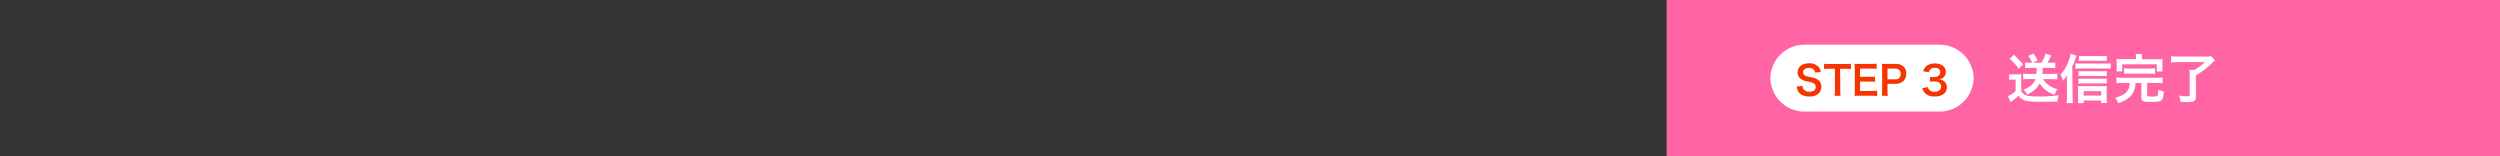 <svg id="レイヤー_1" data-name="レイヤー 1" xmlns="http://www.w3.org/2000/svg" viewBox="0 0 800 50"><rect x="0" y="0" width="800" height="50" fill="#333333" stroke="none"/><defs><style>.cls-1{fill:none;}.cls-2{fill:#FF64A5;}.cls-3{fill:#FFF;}.cls-4{fill:#F63402;}</style></defs><rect class="cls-1" width="800" height="50"/><rect class="cls-2" x="533.33" width="266.67" height="50"/><path class="cls-3" d="M642.94,23.72a7.32,7.32,0,0,0,1.36.09h1.27a10.85,10.85,0,0,0,1.3-.07,14.57,14.57,0,0,0-.07,1.83v3.56a2.53,2.53,0,0,0,1,1.08c.78.52,1.68.65,4.23.65a49,49,0,0,0,6.81-.37,8.06,8.06,0,0,0-.51,2l-1.88.07c-.51,0-3,0-3.88,0a19.66,19.66,0,0,1-4.25-.3,4.09,4.09,0,0,1-2.38-1.64,15.28,15.28,0,0,1-2,1.64,5.88,5.88,0,0,0-.56.44l-.82-1.94A9.26,9.26,0,0,0,645,29.13V25.47h-.93a6.05,6.05,0,0,0-1.14.09Zm1.48-6.19a24.38,24.38,0,0,1,2.94,3.06L646,22a18.7,18.7,0,0,0-2.89-3.18Zm5.16,4.19a14.6,14.6,0,0,0-1.53.08V20a14.84,14.84,0,0,0,1.55.08h.66a8.29,8.29,0,0,0-1.2-2.19l1.63-.76A12,12,0,0,1,652,19.35l-1.48.73h2.74a13.89,13.89,0,0,0,1.37-2.94l1.84.62a12.6,12.6,0,0,0-.6,1.12c-.24.44-.42.78-.68,1.2h1a9.56,9.56,0,0,0,1.49-.08v1.8c-.56-.05-1.07-.08-1.63-.08h-2.43a17,17,0,0,1-.08,1.93h3.23a9.88,9.88,0,0,0,1.53-.08V25.4c-.56,0-1.09-.08-1.69-.08H653.8A5.59,5.59,0,0,0,655.23,27a8.29,8.29,0,0,0,3.13,1.52,5.11,5.11,0,0,0-.85,1.8,8.49,8.49,0,0,1-3.22-1.77,7.32,7.32,0,0,1-1.59-1.9,5.71,5.71,0,0,1-1.57,2.05,9.05,9.05,0,0,1-2.46,1.57,4.58,4.58,0,0,0-1.19-1.62A7.74,7.74,0,0,0,650,27.31a4.71,4.71,0,0,0,1.34-2H649a15.15,15.15,0,0,0-1.58.08V23.57a15,15,0,0,0,1.58.08h2.67a14.28,14.28,0,0,0,.08-1.93Z"/><path class="cls-3" d="M663.24,31a18,18,0,0,0,.08,2h-2a19.27,19.27,0,0,0,.1-2V25.91c0-.59,0-.64,0-1.88a10.09,10.09,0,0,1-1.26,1.83,10.59,10.59,0,0,0-.78-2,12.53,12.53,0,0,0,2.58-4.37,10.06,10.06,0,0,0,.63-2.34l1.87.64c0,.17-.17.51-.34,1a18.06,18.06,0,0,1-1,2.5Zm.9-10.75a8.13,8.13,0,0,0,1.41.09h8.28a9.86,9.86,0,0,0,1.59-.1V22a14,14,0,0,0-1.59-.09h-8.28a8.64,8.64,0,0,0-1.41.09ZM666.77,33h-1.83A14.23,14.23,0,0,0,665,31.4V29a12.41,12.41,0,0,0-.07-1.46c.36,0,.82.05,1.4.05h6.44c.66,0,1.07,0,1.44-.05a11.86,11.86,0,0,0-.06,1.44v2.38a11.09,11.09,0,0,0,.08,1.6h-1.87v-.78h-5.61Zm7.4-8.64a9.87,9.87,0,0,0-1.33-.07h-6.51a8,8,0,0,0-1.21.07V22.74a7.75,7.75,0,0,0,1.21.06h6.49a10.69,10.69,0,0,0,1.35-.06Zm0,2.4a10,10,0,0,0-1.31-.07h-6.53a7.36,7.36,0,0,0-1.21.07V25.13a7.69,7.69,0,0,0,1.21.07h6.51a10.07,10.07,0,0,0,1.33-.07Zm0-7.26a15.23,15.23,0,0,0-1.67-.07h-5.73a12.35,12.35,0,0,0-1.53.07V17.86a11.29,11.29,0,0,0,1.68.1h5.44a12,12,0,0,0,1.81-.1Zm-1.79,11.1V29.16h-5.61v1.43Z"/><path class="cls-3" d="M679.08,26.54a12,12,0,0,0-1.82.11V24.79a9.61,9.61,0,0,0,1.82.1h11.13a9.73,9.73,0,0,0,1.81-.1v1.86a12.37,12.37,0,0,0-1.81-.11h-3.12v3.88c0,.41.22.48,1.63.48,1.26,0,1.65-.11,1.77-.46a6,6,0,0,0,.15-1.45V28.7a6,6,0,0,0,1.75.53c-.07,1.7-.27,2.45-.78,2.87s-1.19.51-3.37.51c-2.55,0-3-.24-3-1.46V26.54h-1.87a6.69,6.69,0,0,1-.87,3.23c-.83,1.46-1.92,2.21-4.66,3.27a7.73,7.73,0,0,0-1-1.75,11.24,11.24,0,0,0,2.58-1,3.88,3.88,0,0,0,2-2.84c0-.27.07-.44.12-.92Zm4.44-8a6.34,6.34,0,0,0-.11-1.24h2.09a7.06,7.06,0,0,0-.08,1.24v.41h4.71c.87,0,1.31,0,1.89-.07a7.64,7.64,0,0,0-.07,1.29v1.4a8.12,8.12,0,0,0,.07,1.3h-1.84V20.59H679.11v2.26h-1.85a9.42,9.42,0,0,0,.09-1.32V20.15a9.33,9.33,0,0,0-.07-1.29,18.51,18.51,0,0,0,1.85.07h4.39Zm-3.83,3.3a10.1,10.1,0,0,0,1.62.08H688a10.39,10.39,0,0,0,1.63-.08v1.82a10.26,10.26,0,0,0-1.63-.09h-6.66a10,10,0,0,0-1.62.09Z"/><path class="cls-3" d="M697.08,19.88a18.26,18.26,0,0,0-2.33.12V18c.65.06,1.33.1,2.32.1h8.68A14.67,14.67,0,0,0,707.6,18l1.16,1.31a8.08,8.08,0,0,1-.68.65,25.79,25.79,0,0,1-5.4,4.18V31c0,1.24-.63,1.67-2.52,1.67-.65,0-.87,0-2.4-.11a8.24,8.24,0,0,0-.49-2,15.18,15.18,0,0,0,2.67.25c.59,0,.76-.08.76-.4V24.08a15.74,15.74,0,0,0-.08-1.7h1.51a14.58,14.58,0,0,0,3.43-2.5Z"/><path class="cls-3" d="M631.57,25a10.91,10.91,0,0,1-11.05,10.7h-43a10.91,10.91,0,0,1-11-10.7,10.91,10.91,0,0,1,11-10.7h43A10.91,10.91,0,0,1,631.57,25Z"/><path class="cls-4" d="M576.8,27.48a1.88,1.88,0,0,0,.36,1.12,2.24,2.24,0,0,0,1.86.75c1.28,0,2-.57,2-1.53a1.3,1.3,0,0,0-.63-1.17,8.11,8.11,0,0,0-2.22-.62,4.65,4.65,0,0,1-1.93-.78,2.51,2.51,0,0,1-1-2.07c0-1.77,1.43-2.92,3.62-2.92a3.77,3.77,0,0,1,3.18,1.29,3.36,3.36,0,0,1,.62,1.48l-1.82.21a1.7,1.7,0,0,0-.38-.9,2,2,0,0,0-1.6-.61c-1.11,0-1.86.56-1.86,1.39a1.22,1.22,0,0,0,.87,1.16,11.48,11.48,0,0,0,1.79.46,5.4,5.4,0,0,1,2.08.78,2.49,2.49,0,0,1,1.06,2.19,3,3,0,0,1-.8,2.17,4.23,4.23,0,0,1-3,1,5.1,5.1,0,0,1-2.68-.67,3,3,0,0,1-1.12-1.45,3.89,3.89,0,0,1-.24-1.06Z"/><path class="cls-4" d="M588.89,29a11.46,11.46,0,0,0,.1,1.66h-1.92a11.55,11.55,0,0,0,.1-1.66V22h-1.72a13.38,13.38,0,0,0-1.75.09V20.4a13.53,13.53,0,0,0,1.74.09h5a14,14,0,0,0,1.87-.09v1.71a13.88,13.88,0,0,0-1.87-.09h-1.6Z"/><path class="cls-4" d="M600.7,30.73a11.54,11.54,0,0,0-1.65-.09h-4c-.76,0-1.11,0-1.61,0a11.11,11.11,0,0,0,.1-1.68V22.1a12.29,12.29,0,0,0-.1-1.65c.5,0,.84,0,1.61,0h3.86a14.36,14.36,0,0,0,1.64-.09v1.68a11.87,11.87,0,0,0-1.64-.09h-3.68v2.63h3.1a12.13,12.13,0,0,0,1.66-.09V26.2a10.76,10.76,0,0,0-1.66-.09h-3.11v3h3.83A12.87,12.87,0,0,0,600.7,29Z"/><path class="cls-4" d="M602.19,30.64a11.08,11.08,0,0,0,.1-1.64V22.1a12.5,12.5,0,0,0-.1-1.65c.55,0,.94,0,1.62,0h2.66a3.63,3.63,0,0,1,2.72.9,3,3,0,0,1,.79,2.2,3.29,3.29,0,0,1-.85,2.35,3.65,3.65,0,0,1-2.72.91H604V29a9.78,9.78,0,0,0,.11,1.66Zm4.22-5.25a1.61,1.61,0,0,0,1.81-1.75,1.71,1.71,0,0,0-.42-1.22,1.73,1.73,0,0,0-1.39-.46H604v3.43Z"/><path class="cls-4" d="M616.94,27.88a1.66,1.66,0,0,0,.6,1,2.41,2.41,0,0,0,1.54.5c1.27,0,2.07-.65,2.07-1.66a1.5,1.5,0,0,0-.71-1.34,3.31,3.31,0,0,0-1.47-.31,11.15,11.15,0,0,0-1.37.07V24.6a9,9,0,0,0,1.24.06c1.28,0,2-.59,2-1.57s-.6-1.38-1.68-1.38a2.13,2.13,0,0,0-1.4.4,1.88,1.88,0,0,0-.53,1l-1.82-.3A3.11,3.11,0,0,1,616.65,21a4.15,4.15,0,0,1,2.5-.7c2.13,0,3.51,1.07,3.51,2.73a2.34,2.34,0,0,1-.88,1.87,3.24,3.24,0,0,1-1.24.5,2.66,2.66,0,0,1,1.82.86A2.44,2.44,0,0,1,623,28a2.69,2.69,0,0,1-.76,1.86,4.38,4.38,0,0,1-3.14,1,4,4,0,0,1-3.24-1.21,3.39,3.39,0,0,1-.71-1.43Z"/></svg>